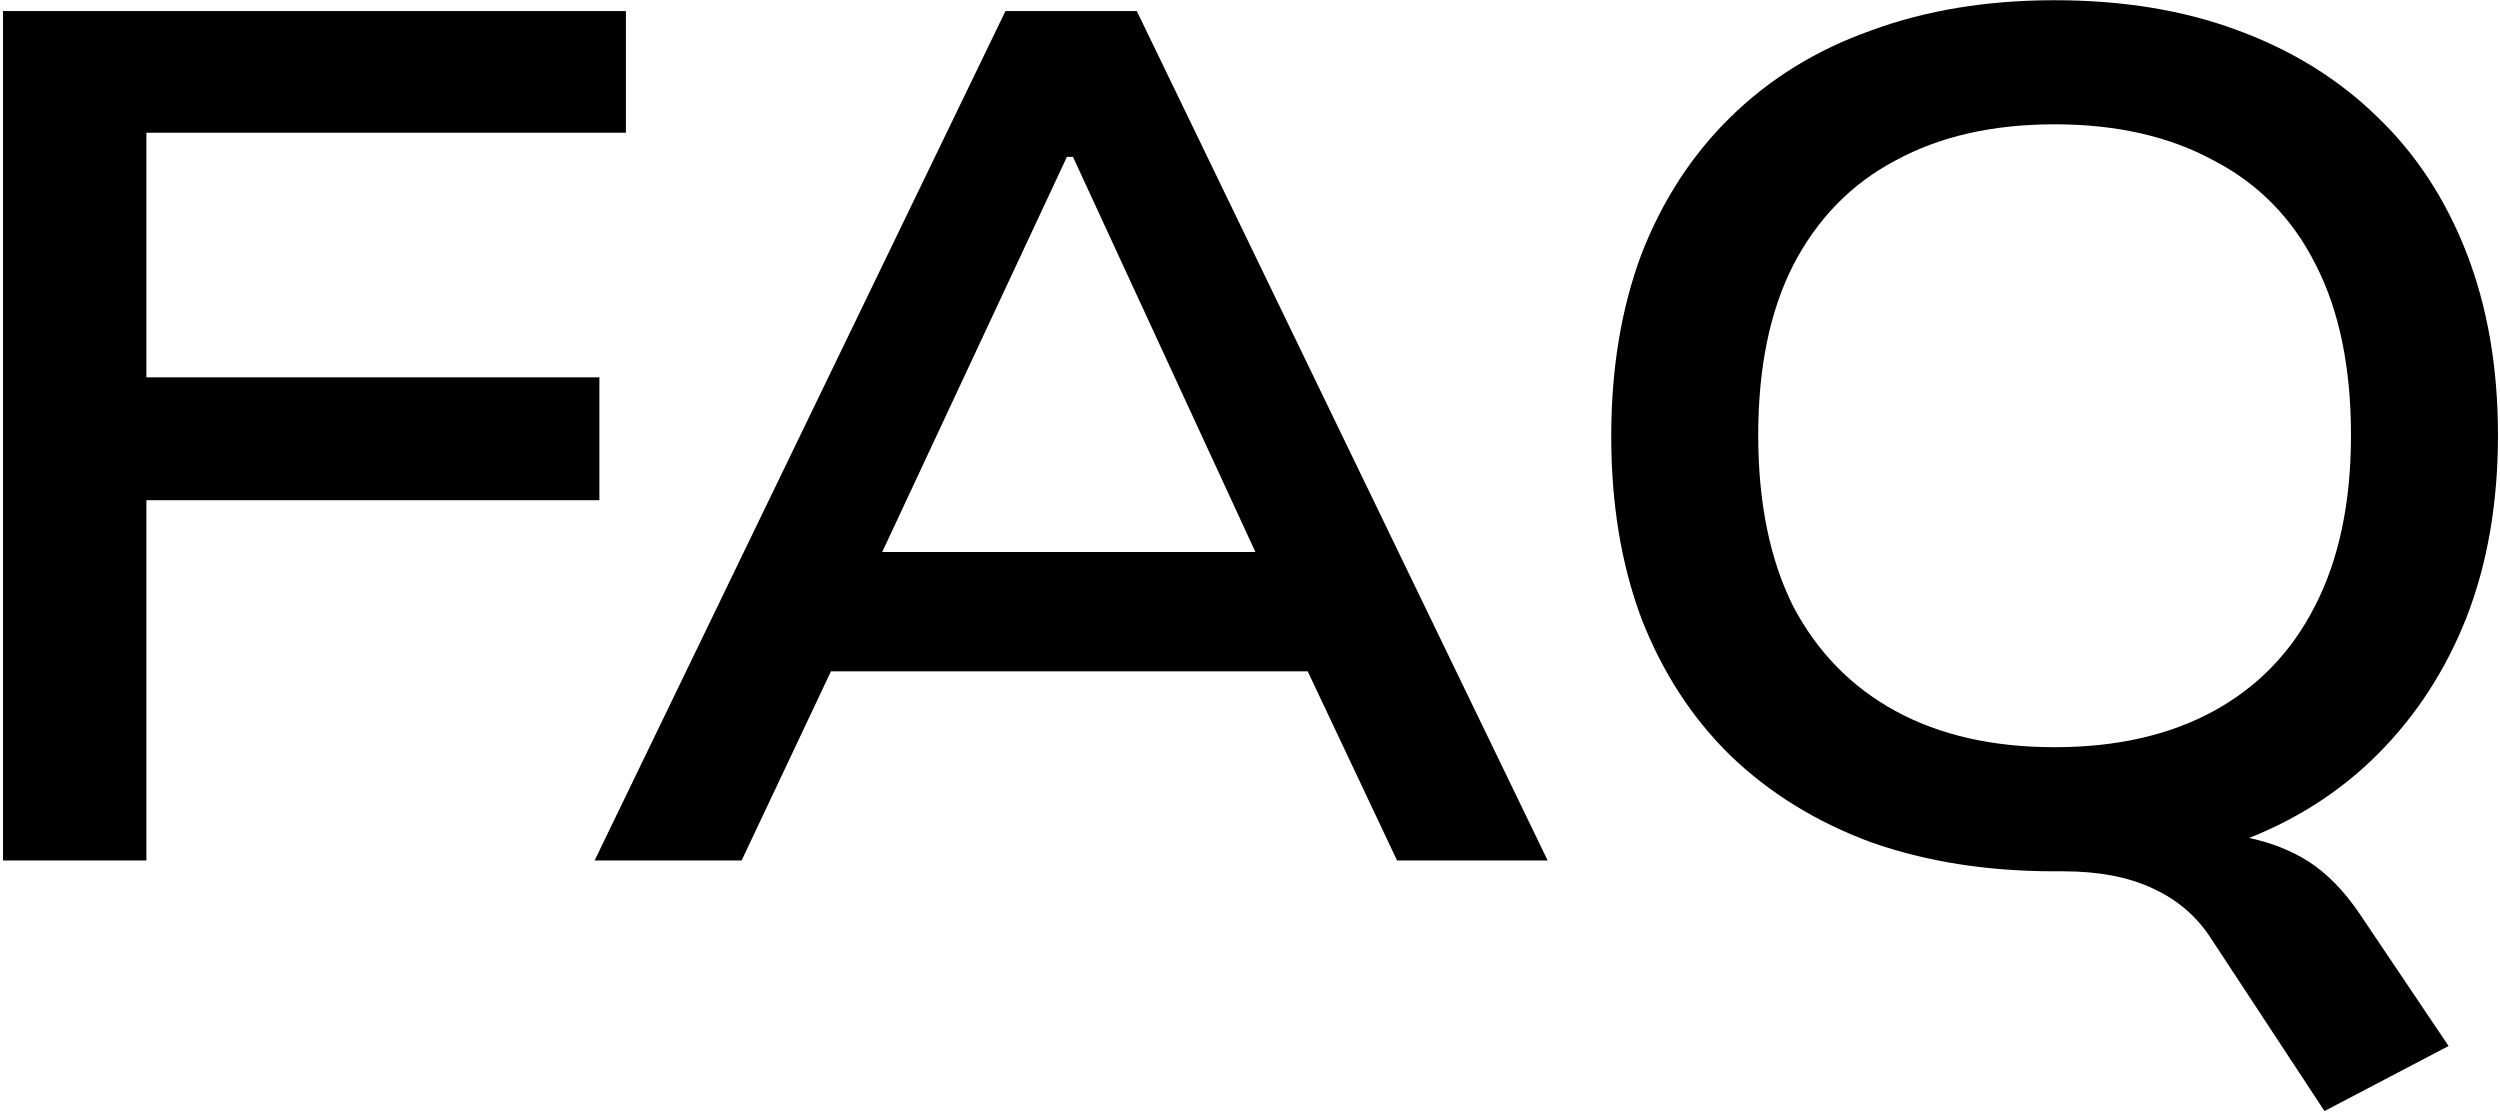 <svg width="415" height="185" viewBox="0 0 415 185" fill="none" xmlns="http://www.w3.org/2000/svg">
<path d="M0.5 142.836V1.836H103.9V22.036H24.3V62.636H99.5V83.036H24.3V142.836H0.5ZM98.709 142.836L166.909 1.836H188.709L256.909 142.836H231.909L213.109 103.036L224.509 111.436H130.909L141.909 103.036L123.109 142.836H98.709ZM177.109 26.036L144.109 96.636L138.509 91.636H216.909L210.709 96.636L178.109 26.036H177.109ZM385.864 184.436L367.064 155.836C364.664 152.103 361.397 149.303 357.264 147.436C353.264 145.57 348.331 144.636 342.464 144.636L359.664 137.636C364.864 137.636 369.331 138.103 373.064 139.036C376.931 139.836 380.331 141.17 383.264 143.036C386.331 145.036 389.131 147.903 391.664 151.636L406.464 173.636L385.864 184.436ZM341.064 144.636C329.864 144.636 319.731 143.036 310.664 139.836C301.597 136.503 293.797 131.703 287.264 125.436C280.864 119.17 275.931 111.57 272.464 102.636C269.131 93.703 267.464 83.636 267.464 72.436C267.464 61.236 269.131 51.17 272.464 42.236C275.931 33.303 280.864 25.703 287.264 19.436C293.797 13.036 301.597 8.236 310.664 5.036C319.731 1.703 329.864 0.036 341.064 0.036C352.397 0.036 362.531 1.703 371.464 5.036C380.531 8.37 388.264 13.17 394.664 19.436C401.064 25.57 405.997 33.103 409.464 42.036C412.931 50.97 414.664 61.036 414.664 72.236C414.664 83.436 412.931 93.503 409.464 102.436C405.997 111.236 401.064 118.836 394.664 125.236C388.264 131.636 380.531 136.503 371.464 139.836C362.531 143.036 352.397 144.636 341.064 144.636ZM341.064 124.036C351.331 124.036 360.131 122.036 367.464 118.036C374.797 114.036 380.397 108.236 384.264 100.636C388.264 92.903 390.264 83.436 390.264 72.236C390.264 61.036 388.331 51.636 384.464 44.036C380.597 36.303 374.931 30.503 367.464 26.636C360.131 22.636 351.331 20.636 341.064 20.636C330.797 20.636 321.997 22.636 314.664 26.636C307.331 30.503 301.664 36.303 297.664 44.036C293.797 51.636 291.864 61.036 291.864 72.236C291.864 83.436 293.797 92.903 297.664 100.636C301.664 108.236 307.331 114.036 314.664 118.036C321.997 122.036 330.797 124.036 341.064 124.036Z" fill="black"/>
</svg>
